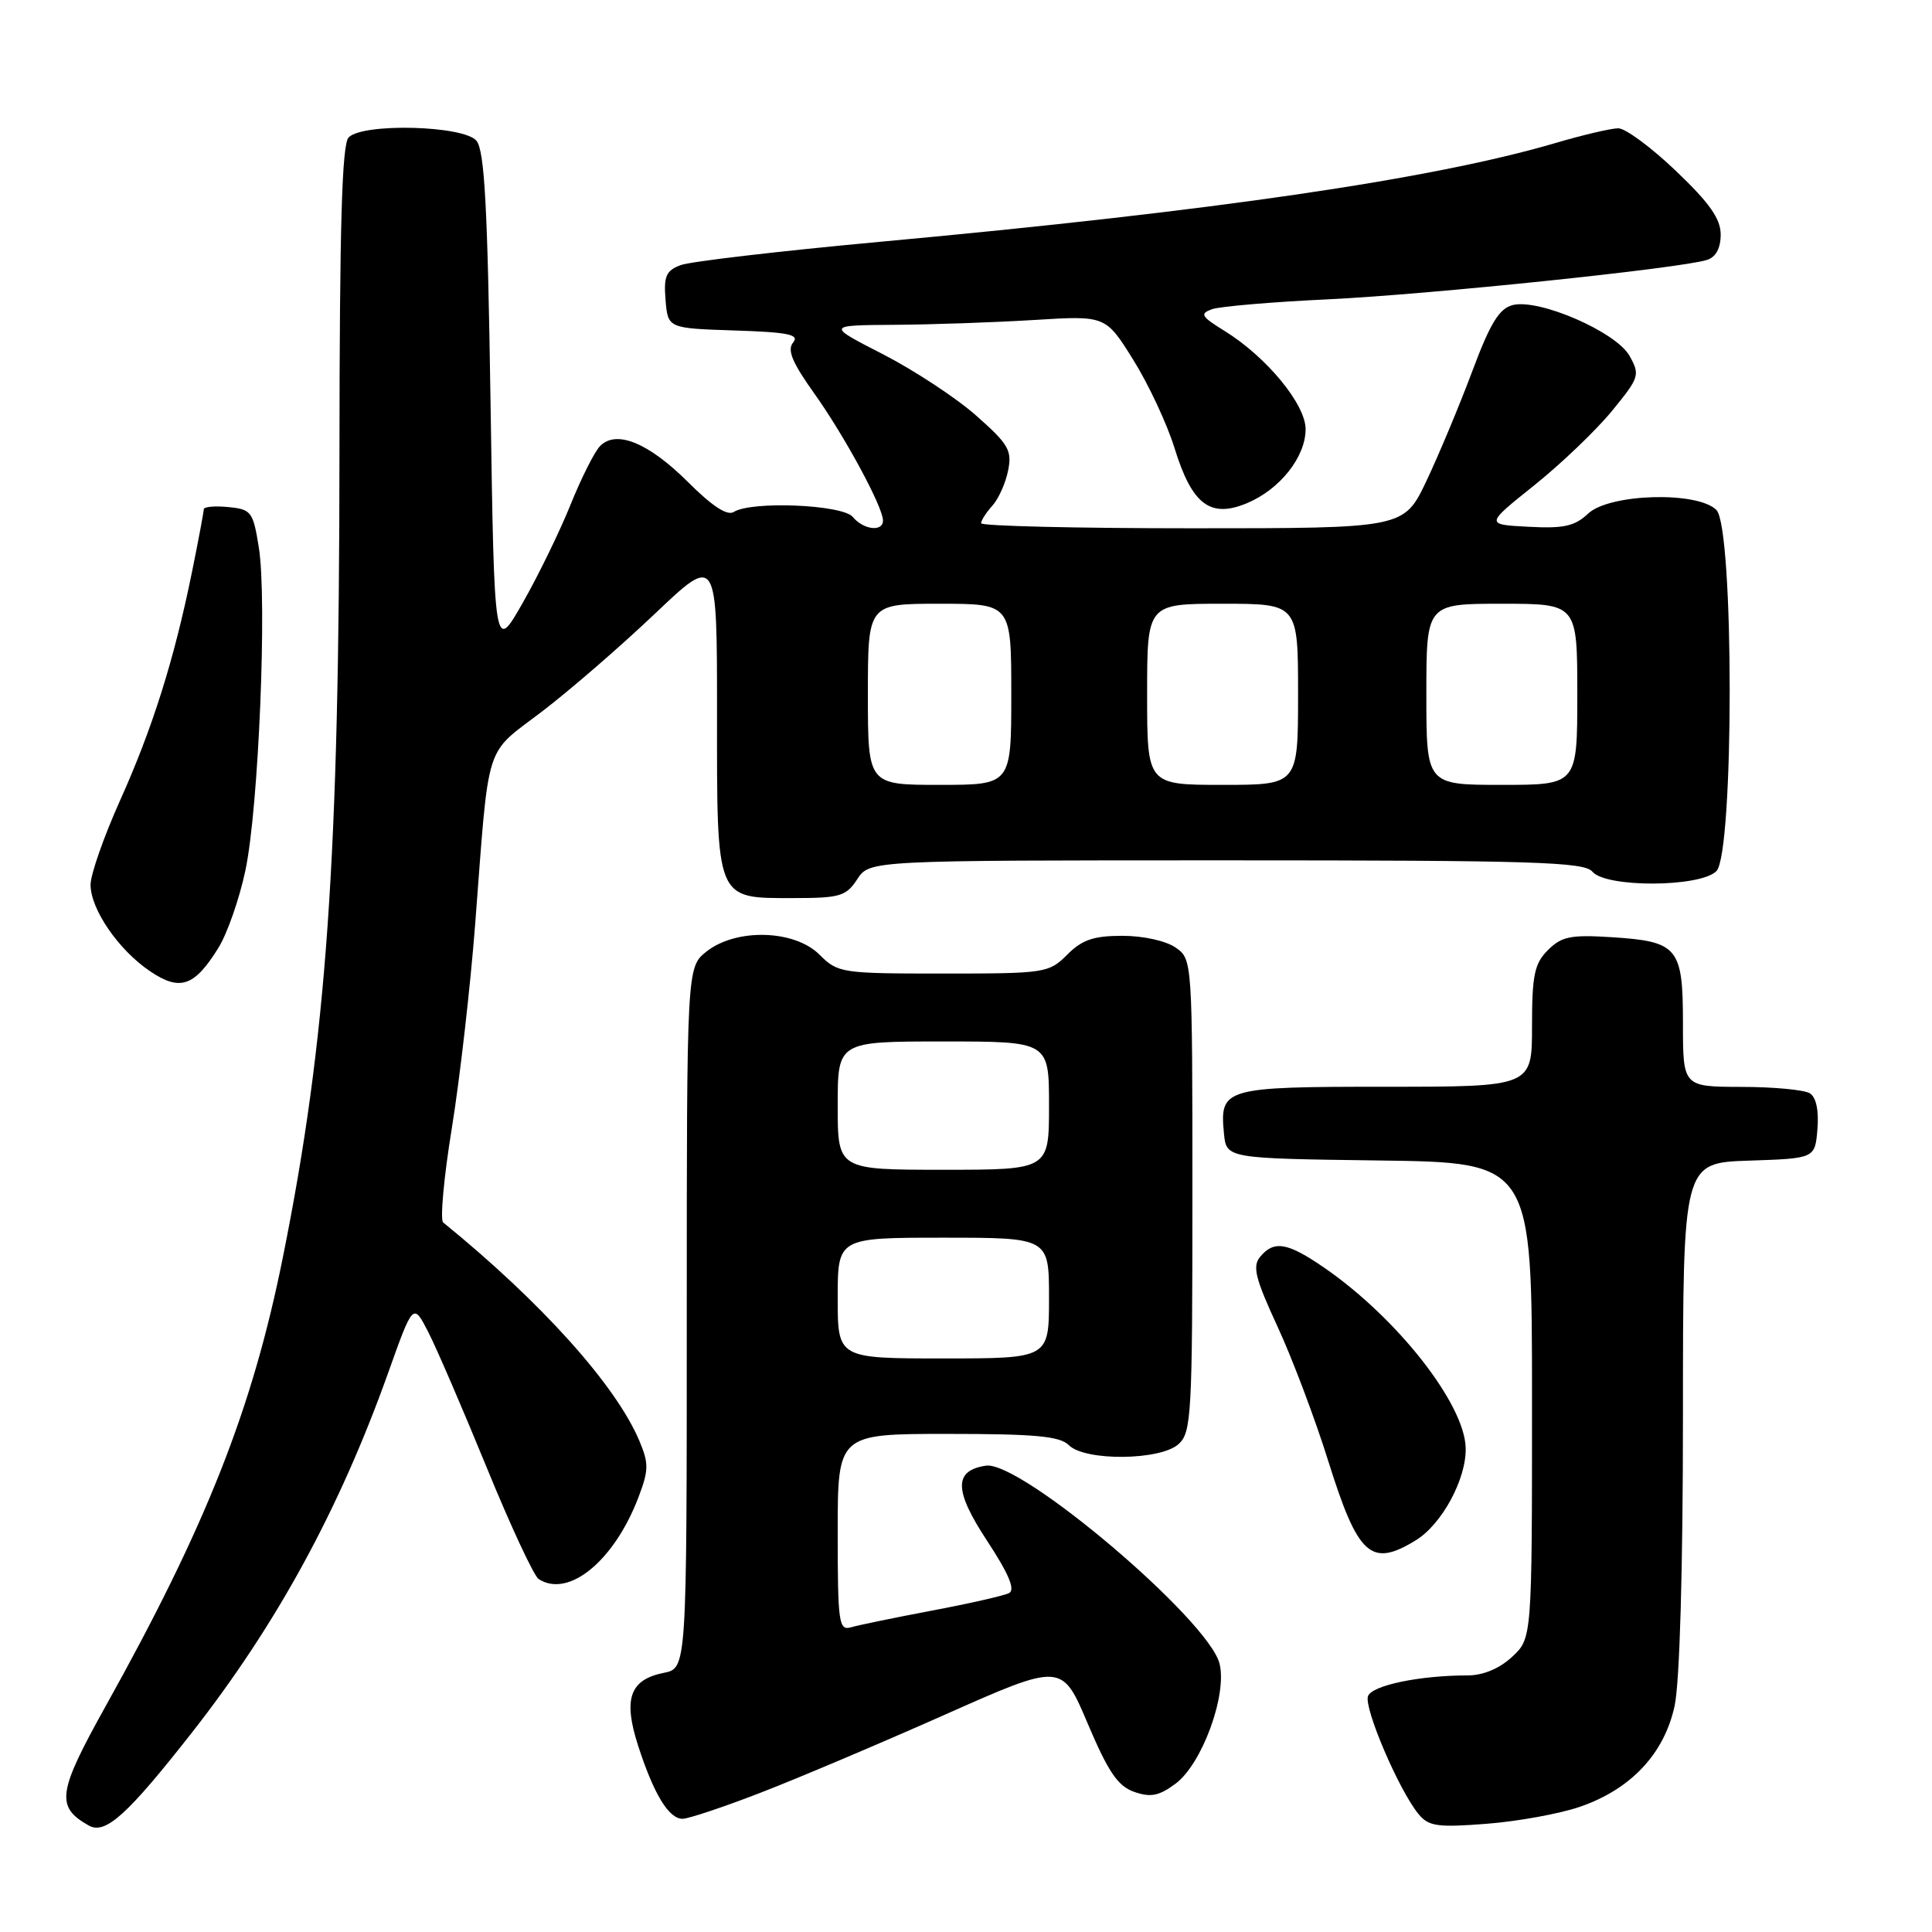 <?xml version="1.0" encoding="UTF-8" standalone="no"?>
<!DOCTYPE svg PUBLIC "-//W3C//DTD SVG 1.1//EN" "http://www.w3.org/Graphics/SVG/1.1/DTD/svg11.dtd" >
<svg xmlns="http://www.w3.org/2000/svg" xmlns:xlink="http://www.w3.org/1999/xlink" version="1.1" viewBox="0 0 256 256">
 <g >
 <path fill="currentColor"
d=" M 25.49 229.50 C 36.66 215.24 44.96 200.02 51.41 181.97 C 54.75 172.60 54.75 172.60 56.77 176.55 C 57.88 178.72 61.36 186.80 64.51 194.50 C 67.66 202.20 70.75 208.83 71.37 209.23 C 75.32 211.80 81.37 206.85 84.59 198.42 C 85.97 194.80 85.98 193.90 84.71 190.90 C 81.60 183.54 71.73 172.55 58.72 161.98 C 58.30 161.63 58.81 155.98 59.88 149.42 C 60.94 142.87 62.32 130.75 62.96 122.50 C 64.85 97.78 64.11 100.16 71.78 94.31 C 75.48 91.49 82.22 85.65 86.76 81.34 C 95.01 73.50 95.01 73.50 95.01 94.42 C 95.00 119.54 94.78 119.00 105.13 119.00 C 111.31 119.00 112.11 118.76 113.59 116.50 C 115.23 114.00 115.23 114.00 162.49 114.00 C 203.28 114.00 209.93 114.21 211.00 115.50 C 212.78 117.64 225.27 117.59 227.43 115.43 C 229.78 113.08 229.78 69.92 227.43 67.57 C 224.93 65.07 213.27 65.40 210.44 68.05 C 208.66 69.73 207.20 70.05 202.53 69.80 C 196.80 69.50 196.80 69.50 203.28 64.32 C 206.84 61.47 211.47 57.04 213.58 54.47 C 217.23 50.01 217.34 49.69 215.92 47.15 C 214.14 43.98 203.95 39.55 200.45 40.42 C 198.65 40.88 197.47 42.80 195.06 49.25 C 193.36 53.79 190.63 60.31 189.00 63.75 C 186.02 70.00 186.02 70.00 158.01 70.00 C 142.60 70.00 130.00 69.70 130.00 69.33 C 130.00 68.96 130.67 67.92 131.49 67.01 C 132.31 66.11 133.25 64.01 133.58 62.35 C 134.12 59.67 133.63 58.85 129.34 55.06 C 126.68 52.71 121.12 49.06 117.00 46.94 C 109.50 43.10 109.50 43.10 118.50 43.04 C 123.45 43.01 131.78 42.72 137.00 42.40 C 146.50 41.81 146.50 41.81 150.15 47.66 C 152.16 50.87 154.63 56.14 155.63 59.37 C 157.94 66.86 160.37 68.71 165.24 66.67 C 169.59 64.85 173.00 60.55 173.00 56.87 C 173.00 53.57 167.81 47.28 162.26 43.85 C 159.15 41.93 158.94 41.57 160.60 40.97 C 161.65 40.60 168.57 40.01 176.00 39.66 C 189.29 39.03 222.66 35.56 226.19 34.44 C 227.36 34.07 228.00 32.89 228.00 31.08 C 228.00 28.99 226.53 26.90 222.07 22.65 C 218.82 19.54 215.38 17.00 214.43 17.00 C 213.49 17.00 209.74 17.88 206.11 18.95 C 189.81 23.74 160.89 27.97 116.50 32.05 C 103.30 33.27 91.46 34.65 90.19 35.13 C 88.25 35.86 87.93 36.60 88.19 39.75 C 88.50 43.50 88.50 43.50 97.34 43.79 C 104.47 44.02 105.97 44.33 105.09 45.39 C 104.28 46.37 104.97 48.03 107.87 52.10 C 111.88 57.71 117.00 67.17 117.00 68.97 C 117.00 70.51 114.42 70.21 113.00 68.50 C 111.64 66.86 99.57 66.35 97.22 67.84 C 96.37 68.38 94.35 67.06 91.19 63.90 C 85.95 58.67 81.64 56.90 79.50 59.12 C 78.76 59.88 77.02 63.36 75.61 66.85 C 74.20 70.35 71.36 76.20 69.28 79.85 C 65.50 86.50 65.50 86.50 65.00 53.40 C 64.61 27.39 64.21 19.95 63.13 18.65 C 61.45 16.63 48.13 16.27 46.20 18.20 C 45.31 19.09 45.00 29.76 44.98 59.95 C 44.96 113.88 43.30 137.63 37.50 166.51 C 33.45 186.69 27.36 202.12 13.93 226.20 C 7.63 237.52 7.36 239.41 11.76 241.89 C 13.96 243.13 16.86 240.51 25.49 229.50 Z  M 209.34 239.41 C 216.11 237.09 220.54 232.36 221.90 226.01 C 222.57 222.88 223.00 207.95 223.00 187.49 C 223.00 154.08 223.00 154.08 231.75 153.79 C 240.50 153.50 240.50 153.50 240.82 149.60 C 241.02 147.16 240.65 145.39 239.82 144.87 C 239.09 144.41 235.01 144.02 230.75 144.02 C 223.00 144.00 223.00 144.00 223.00 135.62 C 223.00 125.52 222.36 124.74 213.50 124.18 C 208.13 123.84 206.91 124.09 205.11 125.89 C 203.32 127.68 203.00 129.19 203.00 136.00 C 203.00 144.00 203.00 144.00 183.62 144.00 C 162.18 144.00 161.60 144.17 162.18 150.18 C 162.50 153.50 162.50 153.50 182.75 153.77 C 203.00 154.04 203.00 154.04 203.00 185.57 C 203.00 217.10 203.00 217.10 200.35 219.55 C 198.69 221.09 196.52 222.00 194.49 222.00 C 188.14 222.00 181.82 223.31 181.27 224.74 C 180.68 226.27 185.37 237.23 187.96 240.37 C 189.30 242.00 190.46 242.17 197.00 241.66 C 201.12 241.34 206.68 240.33 209.34 239.41 Z  M 100.66 237.59 C 105.52 235.72 116.52 231.06 125.10 227.25 C 140.71 220.31 140.71 220.31 144.13 228.39 C 146.85 234.80 148.12 236.67 150.28 237.43 C 152.46 238.19 153.56 237.98 155.75 236.36 C 159.25 233.78 162.62 224.63 161.60 220.46 C 160.19 214.66 135.24 193.51 130.64 194.21 C 126.36 194.85 126.40 197.48 130.78 204.14 C 133.65 208.51 134.56 210.65 133.71 211.09 C 133.05 211.43 128.45 212.48 123.50 213.41 C 118.55 214.35 113.71 215.34 112.75 215.63 C 111.15 216.09 111.00 215.04 111.00 203.07 C 111.00 190.00 111.00 190.00 125.57 190.00 C 137.19 190.00 140.45 190.30 141.64 191.50 C 143.78 193.63 153.76 193.53 156.17 191.35 C 157.87 189.81 158.00 187.44 158.00 158.40 C 158.00 127.20 157.99 127.11 155.78 125.56 C 154.51 124.67 151.48 124.00 148.73 124.00 C 144.92 124.00 143.38 124.52 141.41 126.50 C 138.98 128.93 138.50 129.00 125.00 129.00 C 111.50 129.00 111.02 128.93 108.59 126.50 C 105.28 123.19 97.58 122.97 93.63 126.07 C 91.00 128.15 91.00 128.15 91.00 174.60 C 91.00 221.05 91.00 221.05 87.96 221.66 C 83.45 222.56 82.55 225.10 84.55 231.30 C 86.62 237.71 88.61 241.00 90.44 241.00 C 91.20 241.00 95.80 239.47 100.66 237.59 Z  M 187.58 204.11 C 191.06 201.99 194.33 195.94 194.21 191.84 C 194.05 185.99 185.10 174.61 175.47 167.98 C 170.59 164.62 168.81 164.32 166.98 166.53 C 165.93 167.79 166.32 169.38 169.28 175.78 C 171.24 180.02 174.25 188.00 175.97 193.50 C 179.94 206.18 181.64 207.74 187.58 204.11 Z  M 28.95 125.58 C 30.12 123.69 31.73 119.07 32.52 115.32 C 34.27 107.08 35.42 79.45 34.29 72.50 C 33.53 67.79 33.30 67.48 30.24 67.19 C 28.46 67.01 27.00 67.15 27.00 67.48 C 27.00 67.81 26.30 71.55 25.44 75.79 C 23.09 87.36 20.20 96.54 15.88 106.13 C 13.75 110.88 12.00 115.88 12.00 117.23 C 12.00 120.49 15.72 125.89 19.89 128.70 C 23.86 131.38 25.77 130.72 28.95 125.58 Z  M 115.00 92.00 C 115.00 80.00 115.00 80.00 124.50 80.00 C 134.00 80.00 134.00 80.00 134.00 92.00 C 134.00 104.00 134.00 104.00 124.50 104.00 C 115.00 104.00 115.00 104.00 115.00 92.00 Z  M 152.00 92.00 C 152.00 80.00 152.00 80.00 162.00 80.00 C 172.00 80.00 172.00 80.00 172.00 92.00 C 172.00 104.00 172.00 104.00 162.00 104.00 C 152.00 104.00 152.00 104.00 152.00 92.00 Z  M 189.00 92.00 C 189.00 80.00 189.00 80.00 199.00 80.00 C 209.00 80.00 209.00 80.00 209.00 92.00 C 209.00 104.00 209.00 104.00 199.00 104.00 C 189.00 104.00 189.00 104.00 189.00 92.00 Z  M 111.00 172.00 C 111.00 164.00 111.00 164.00 125.00 164.00 C 139.00 164.00 139.00 164.00 139.00 172.00 C 139.00 180.00 139.00 180.00 125.00 180.00 C 111.00 180.00 111.00 180.00 111.00 172.00 Z  M 111.00 146.50 C 111.00 138.00 111.00 138.00 125.00 138.00 C 139.00 138.00 139.00 138.00 139.00 146.50 C 139.00 155.00 139.00 155.00 125.00 155.00 C 111.00 155.00 111.00 155.00 111.00 146.50 Z "/>
</g>
</svg>